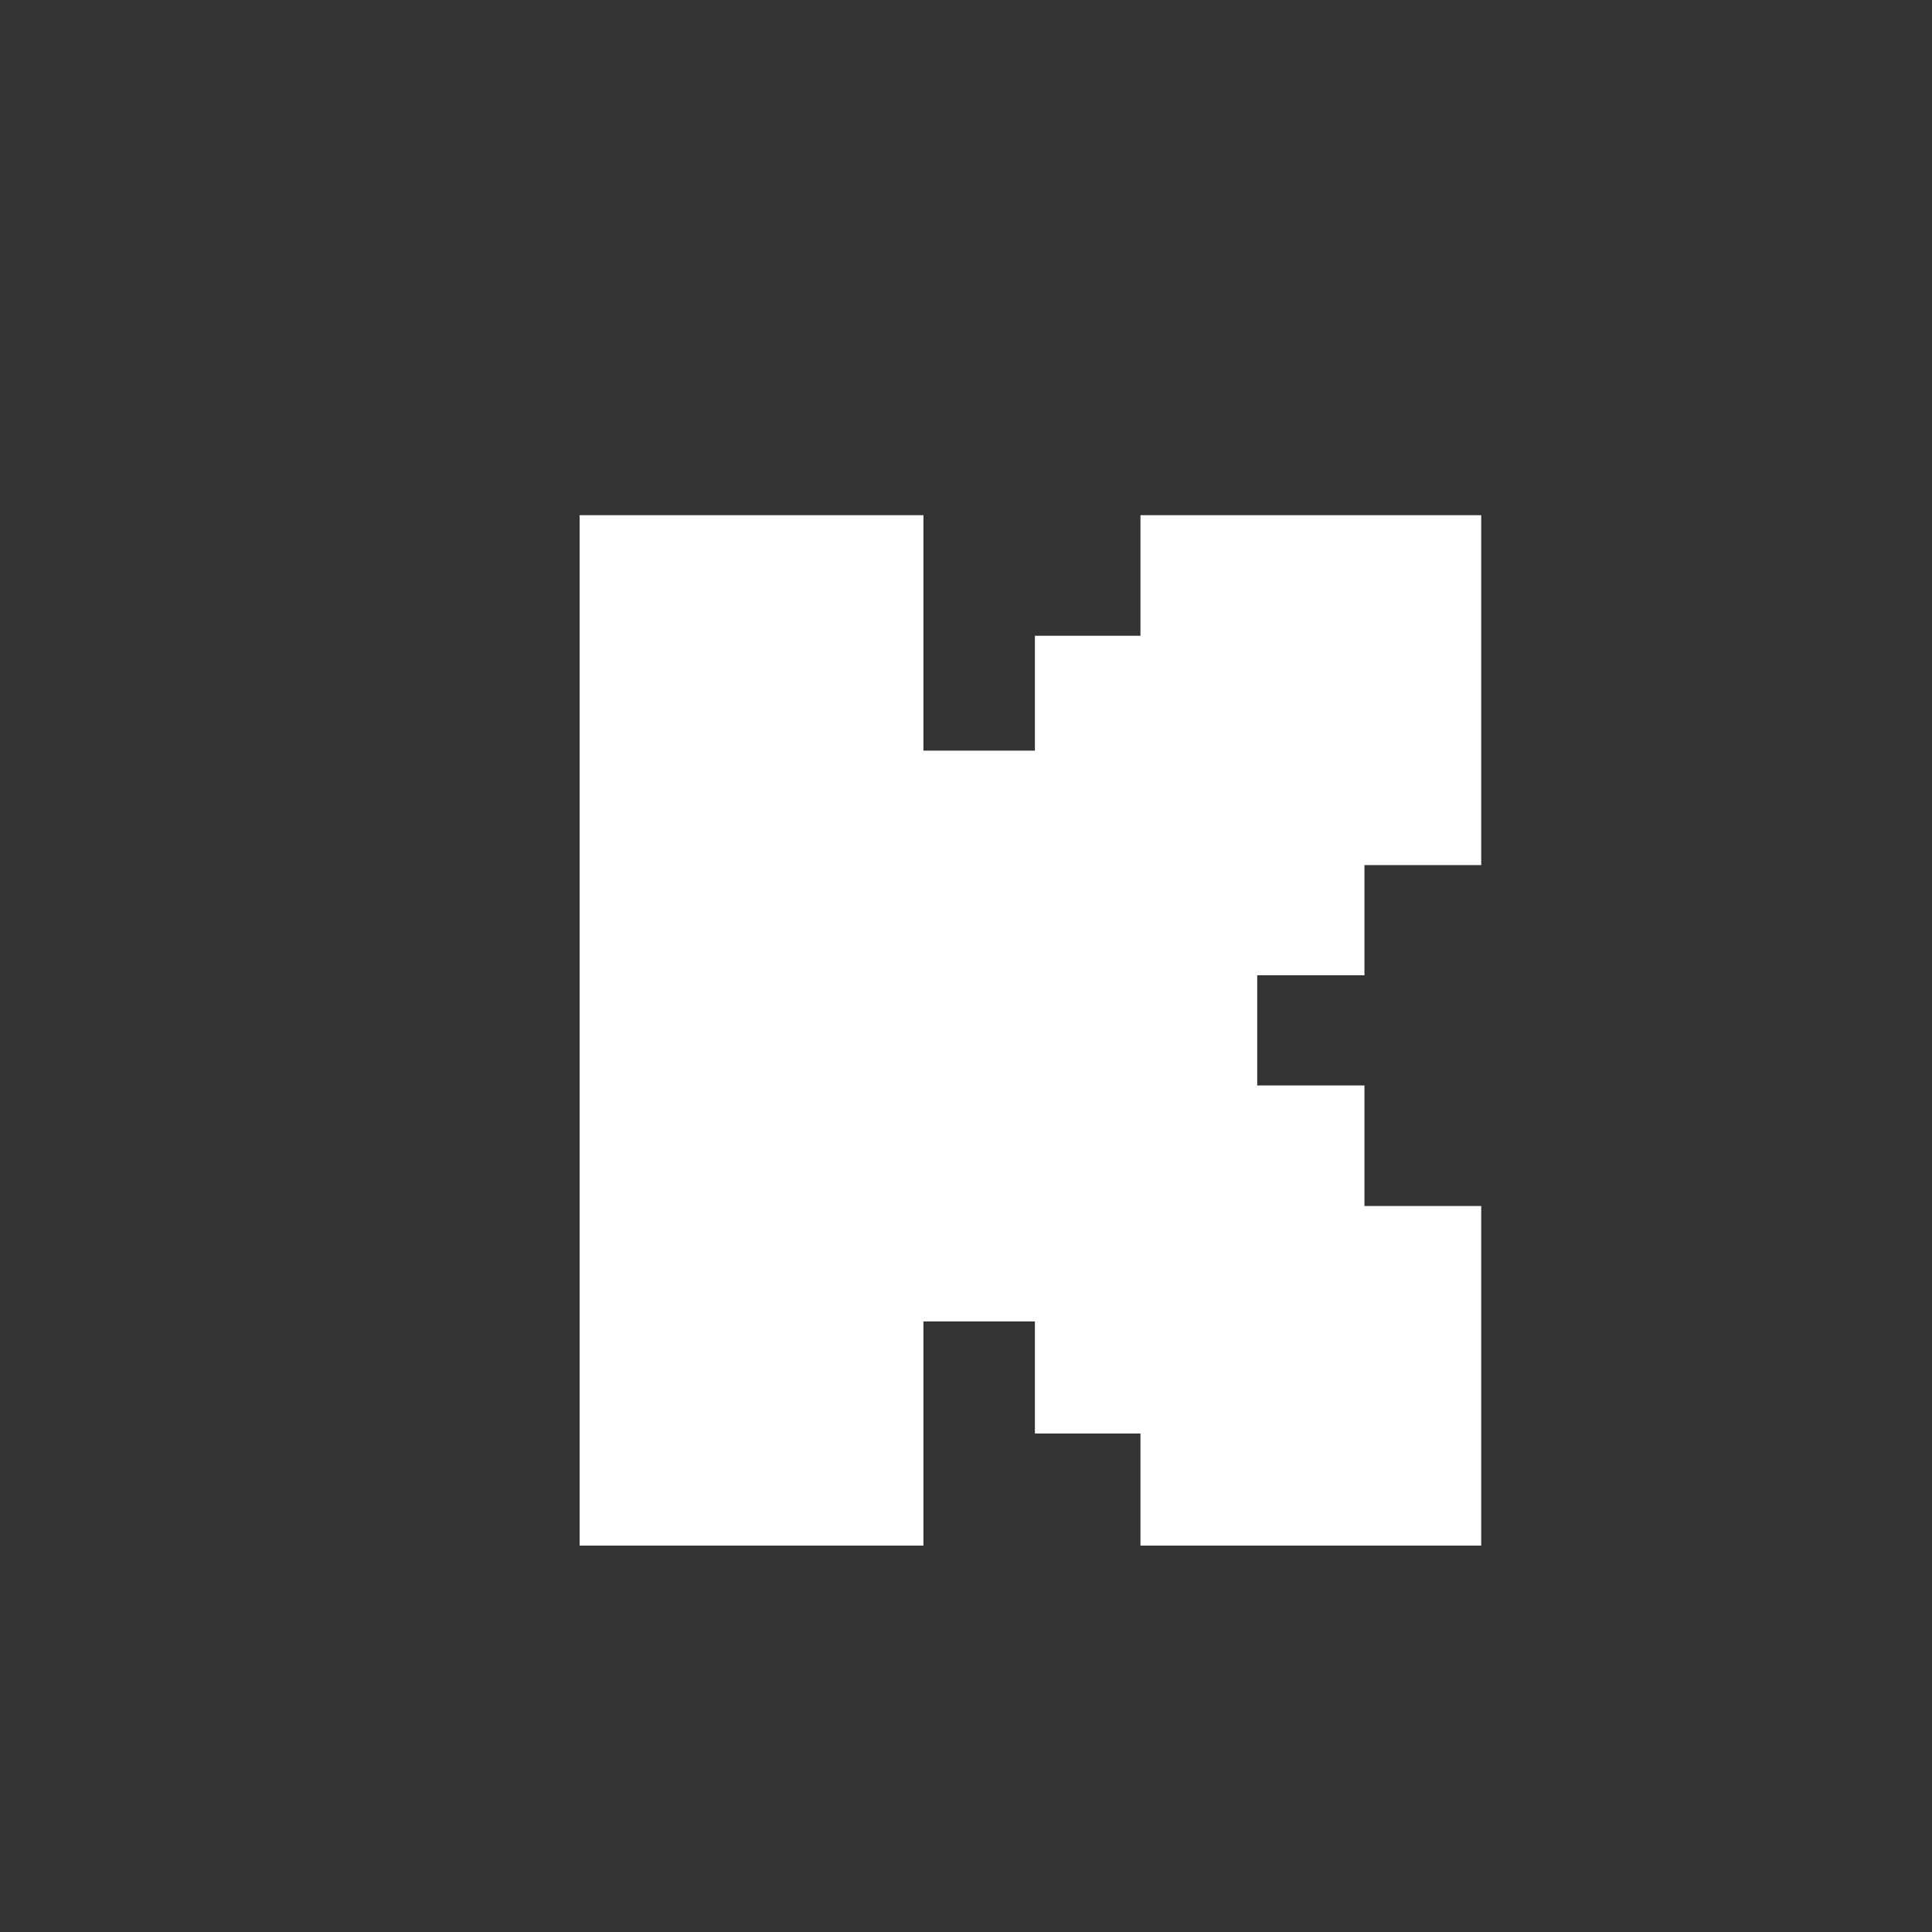 <svg width="40" height="40" viewBox="0 0 30 30" fill="none" xmlns="http://www.w3.org/2000/svg">
<rect x="0" y="0" width="30" height="30" fill="#333333" stroke="none"/>
<!--<path d="M29.3277 7.91901V5.37788H26.6548V2.74784H23.9818V0H8.01816V2.74784H5.34581V5.37788H2.67291V7.91901H0V24.0816H2.67291V26.6227H5.34581V29.2522H8.01816V32H23.9818V29.2522H26.6548V26.6227H29.3277V24.0816H32V7.91901H29.3277Z" fill="white"/>-->
<path d="M21.187 15.144V13.433H23V8H21.187H19.522H19.374H17.709V9.872H16.07V11.656H14.339V8H9V24H14.339V20.519H16.07V22.259H17.709V24H19.374H19.522H21.187H23V18.727H21.187V16.855H19.522V15.144H21.187Z" fill="white"/>
</svg>
